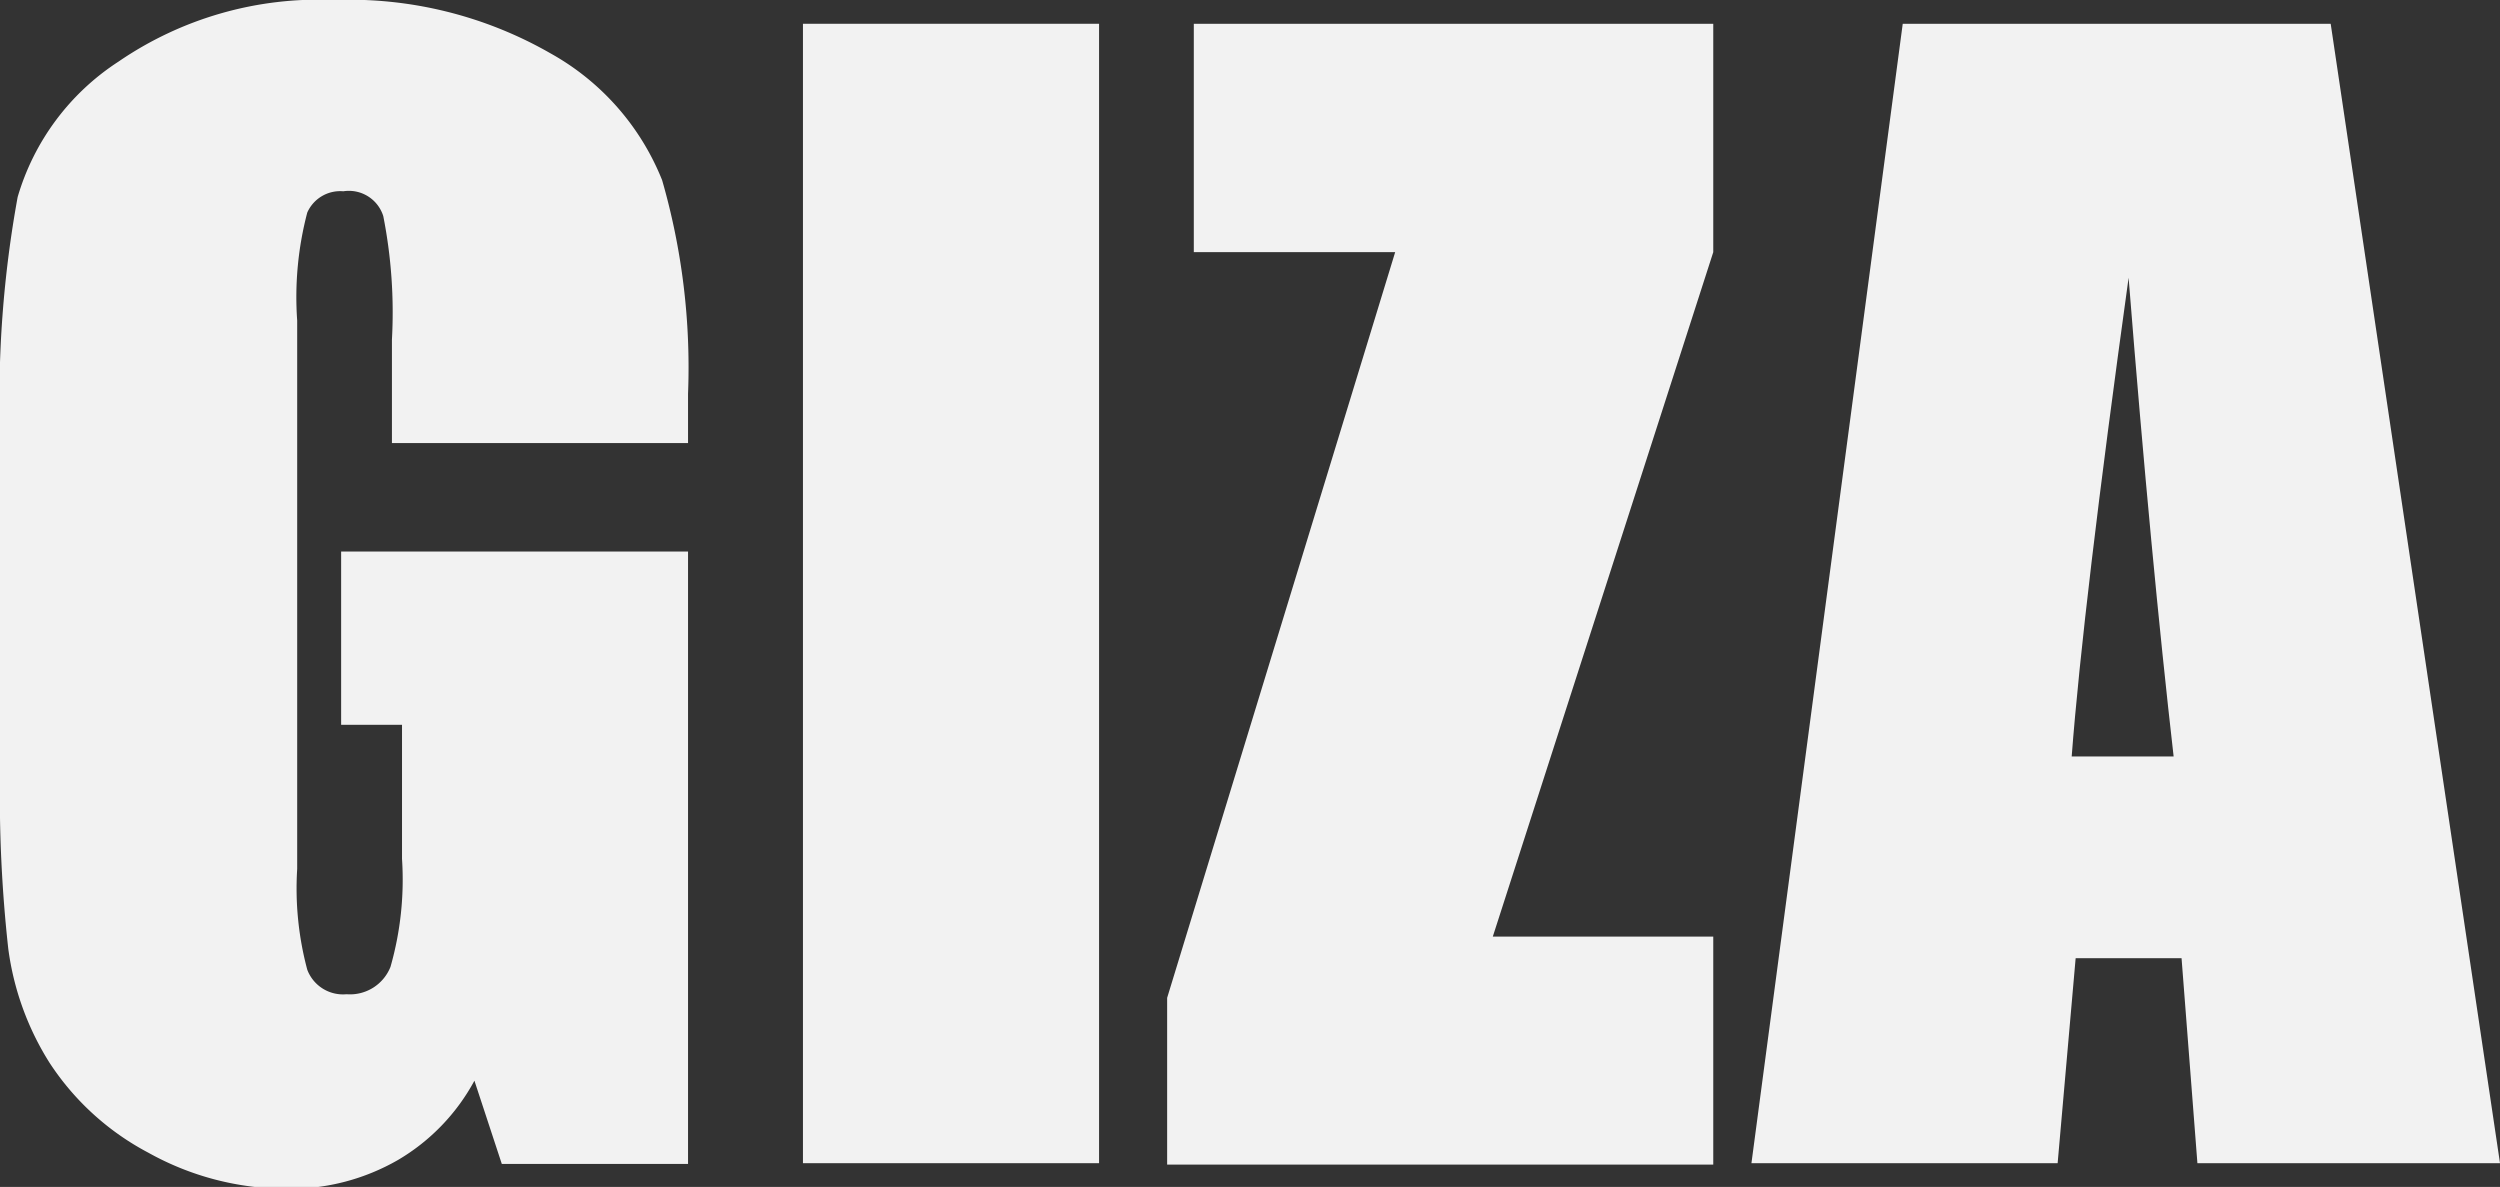 <svg id="Layer_1" data-name="Layer 1" xmlns="http://www.w3.org/2000/svg" viewBox="0 0 69.4 32.95"><rect x="0" y="0" width="69.4" height="32.95" fill="#333333" stroke="none"/><defs><style>.cls-1{fill:#f2f2f2;}</style></defs><title>app-logo-light</title><path class="cls-1" d="M19.1,12.3H10.88V9.43A13.79,13.79,0,0,0,10.64,6a1,1,0,0,0-1.11-.69,1,1,0,0,0-1,.59,9.22,9.22,0,0,0-.28,3V24.12a8.72,8.72,0,0,0,.28,2.8,1.06,1.06,0,0,0,1.09.68,1.21,1.21,0,0,0,1.22-.76,8.81,8.81,0,0,0,.32-3V20.12H9.47V15.31H19.1v17H13.93L13.17,30a5.69,5.69,0,0,1-2.12,2.2A6,6,0,0,1,8,33a7.88,7.88,0,0,1-3.88-1,7.39,7.39,0,0,1-2.74-2.49A7.85,7.85,0,0,1,.23,26.34,38.79,38.79,0,0,1,0,21.45v-9.4A31.13,31.13,0,0,1,.49,5.47a6.73,6.73,0,0,1,2.8-3.76A9.82,9.82,0,0,1,9.28,0a11.22,11.22,0,0,1,6,1.48A7,7,0,0,1,18.38,5a18.75,18.75,0,0,1,.72,5.93Z"/><path class="cls-1" d="M30.51.66V32.29H22.29V.66Z"/><path class="cls-1" d="M47.56.66V7L41.44,26h6.12v6.33H32.4V27.7L38.73,7H33.14V.66Z"/><path class="cls-1" d="M64.7.66l4.7,31.63H61l-.44-5.69H57.62l-.5,5.69h-8.5L52.82.66ZM60.34,21c-.41-3.59-.83-8-1.25-13.29Q57.83,16.8,57.51,21Z"/></svg>